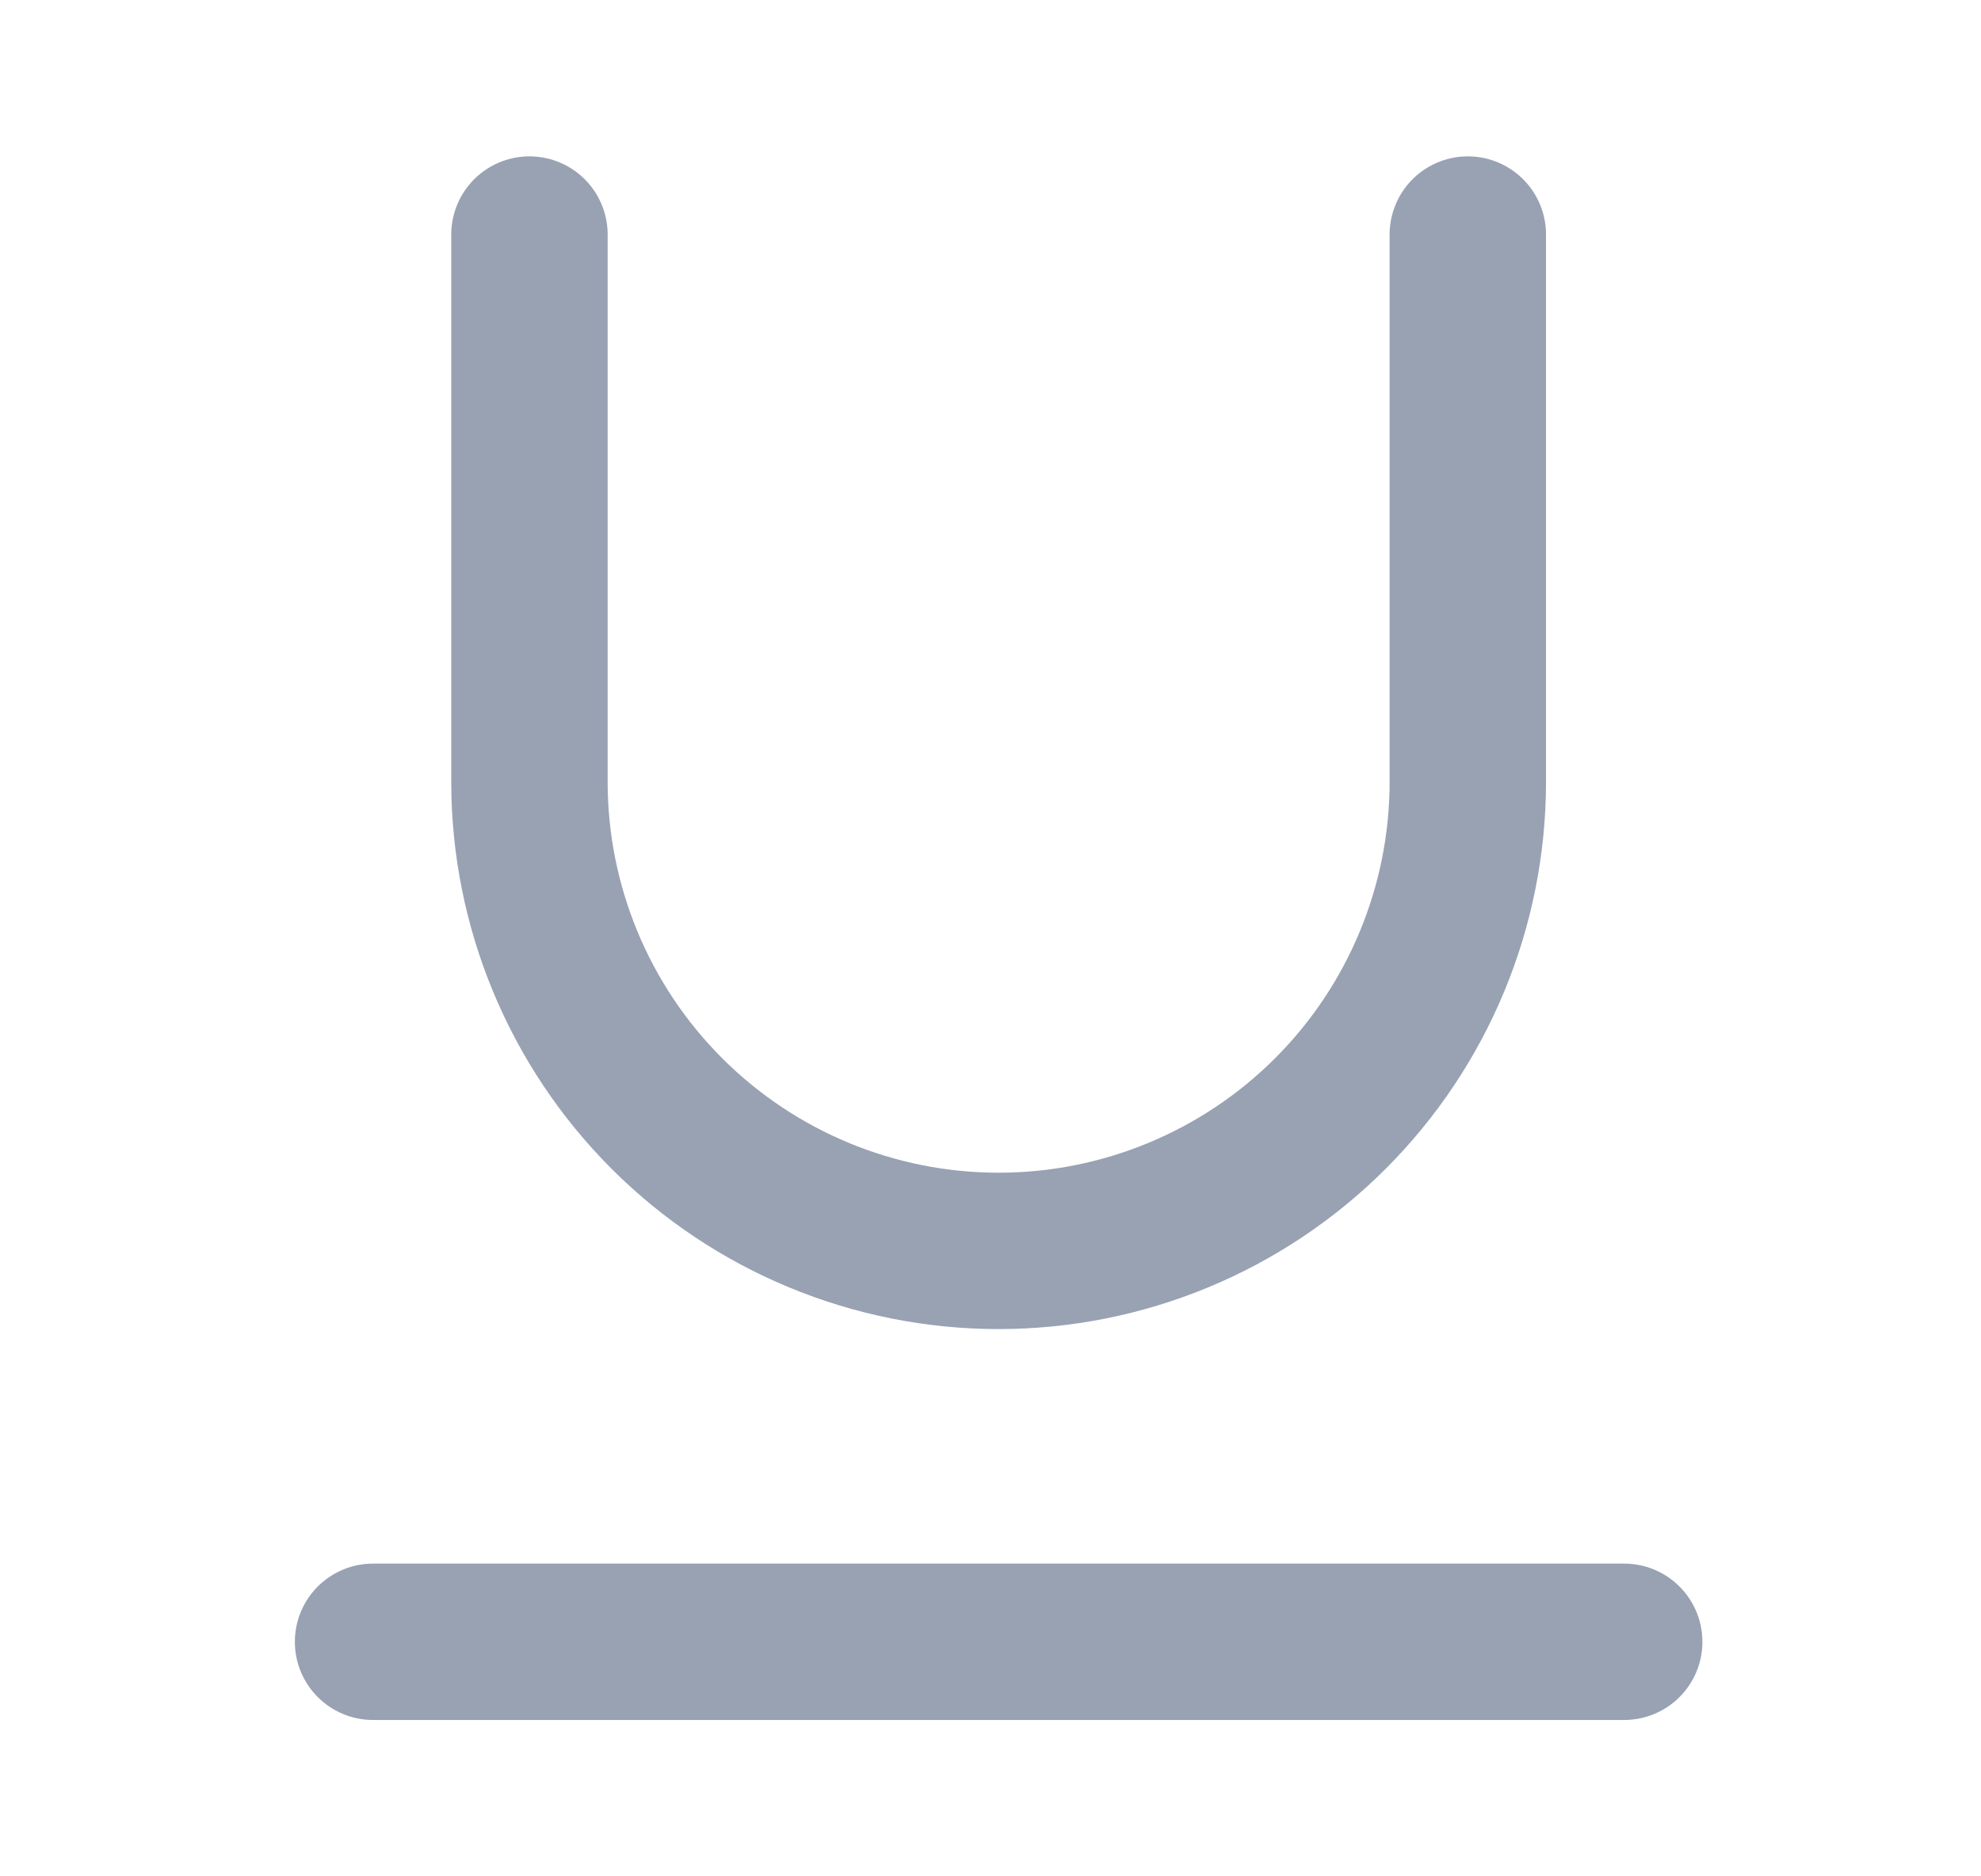<svg width="19" height="18" viewBox="0 0 19 18" fill="none" xmlns="http://www.w3.org/2000/svg">
<path d="M5.078 2.25V7.5C5.078 8.693 5.552 9.838 6.396 10.682C7.24 11.526 8.384 12 9.578 12C10.771 12 11.916 11.526 12.76 10.682C13.604 9.838 14.078 8.693 14.078 7.5V2.25M3.578 15.75H15.578" stroke="#98A2B3" stroke-width="1.5" stroke-linecap="round" stroke-linejoin="round"/>
</svg>
